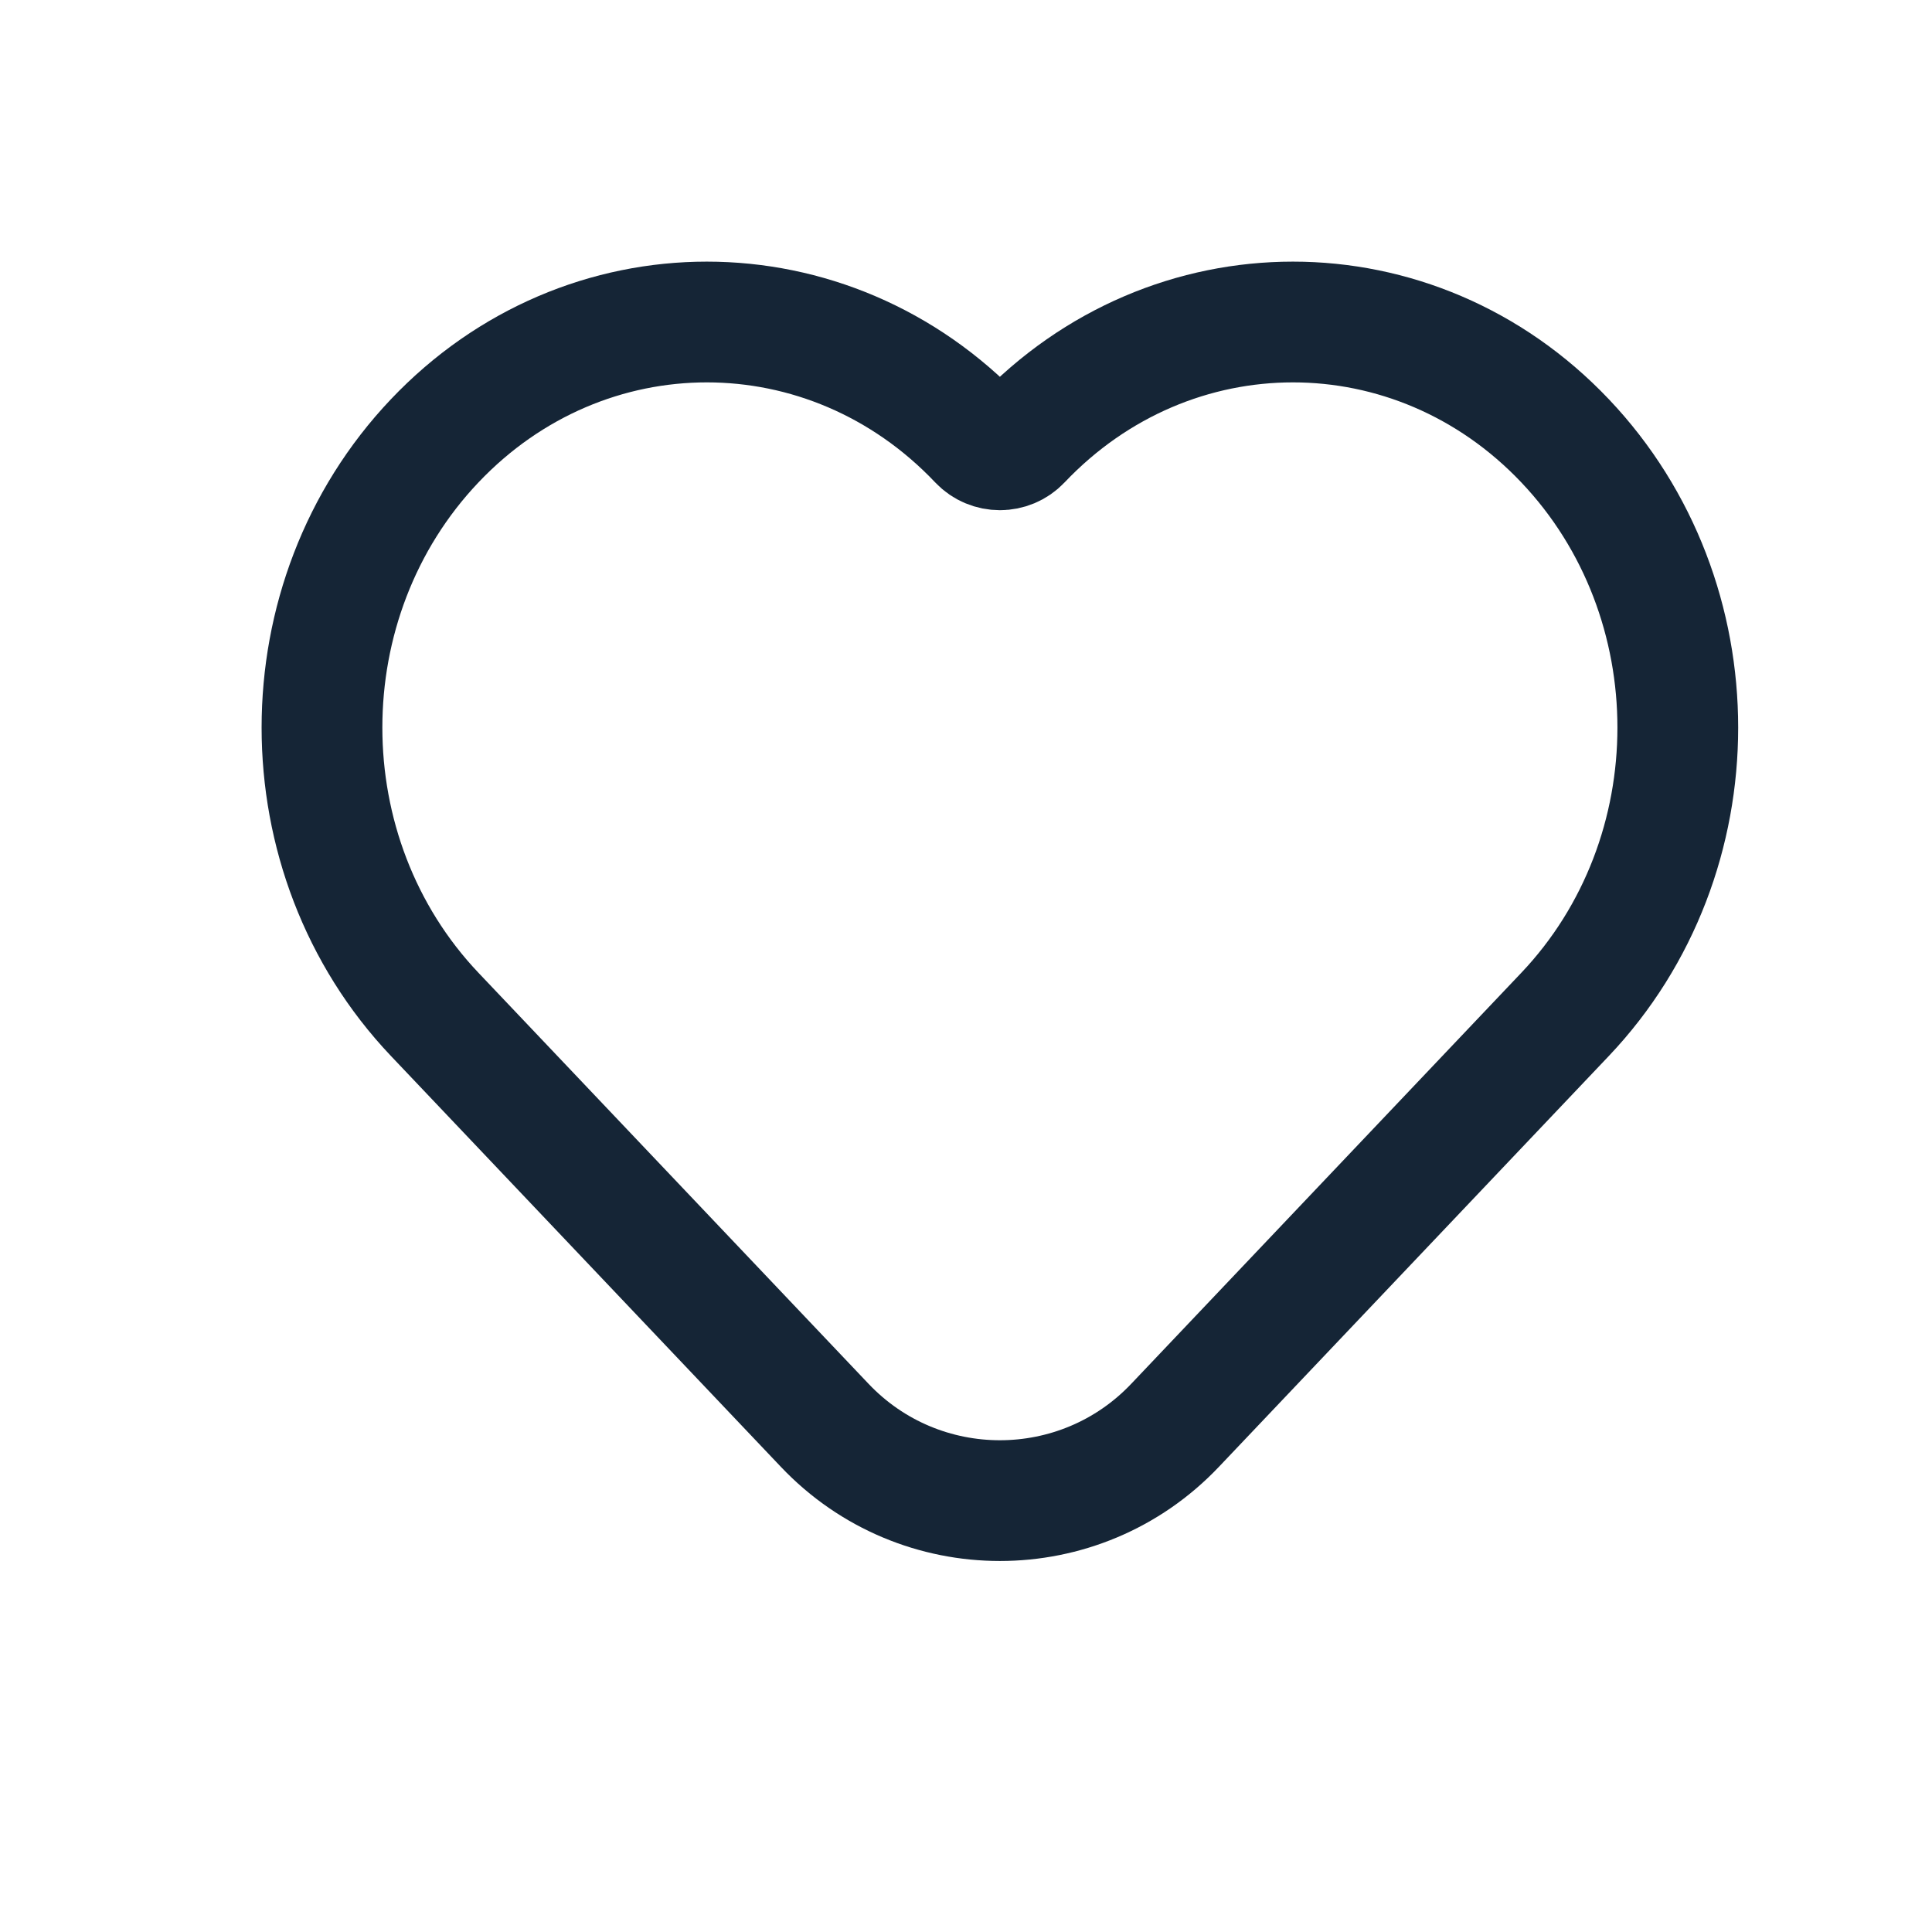 <svg width="24" height="24" viewBox="0 0 24 24" fill="none" xmlns="http://www.w3.org/2000/svg">
<path d="M5.4 12.601L10.245 17.706C11.428 18.953 13.414 18.953 14.597 17.706L19.442 12.601C21.309 10.633 21.309 7.443 19.442 5.476C17.575 3.508 14.548 3.508 12.681 5.476V5.476C12.54 5.625 12.302 5.625 12.161 5.476V5.476C10.294 3.508 7.267 3.508 5.4 5.476C3.533 7.443 3.533 10.633 5.4 12.601Z" stroke="#152536" stroke-width="1.5"/>
</svg>
